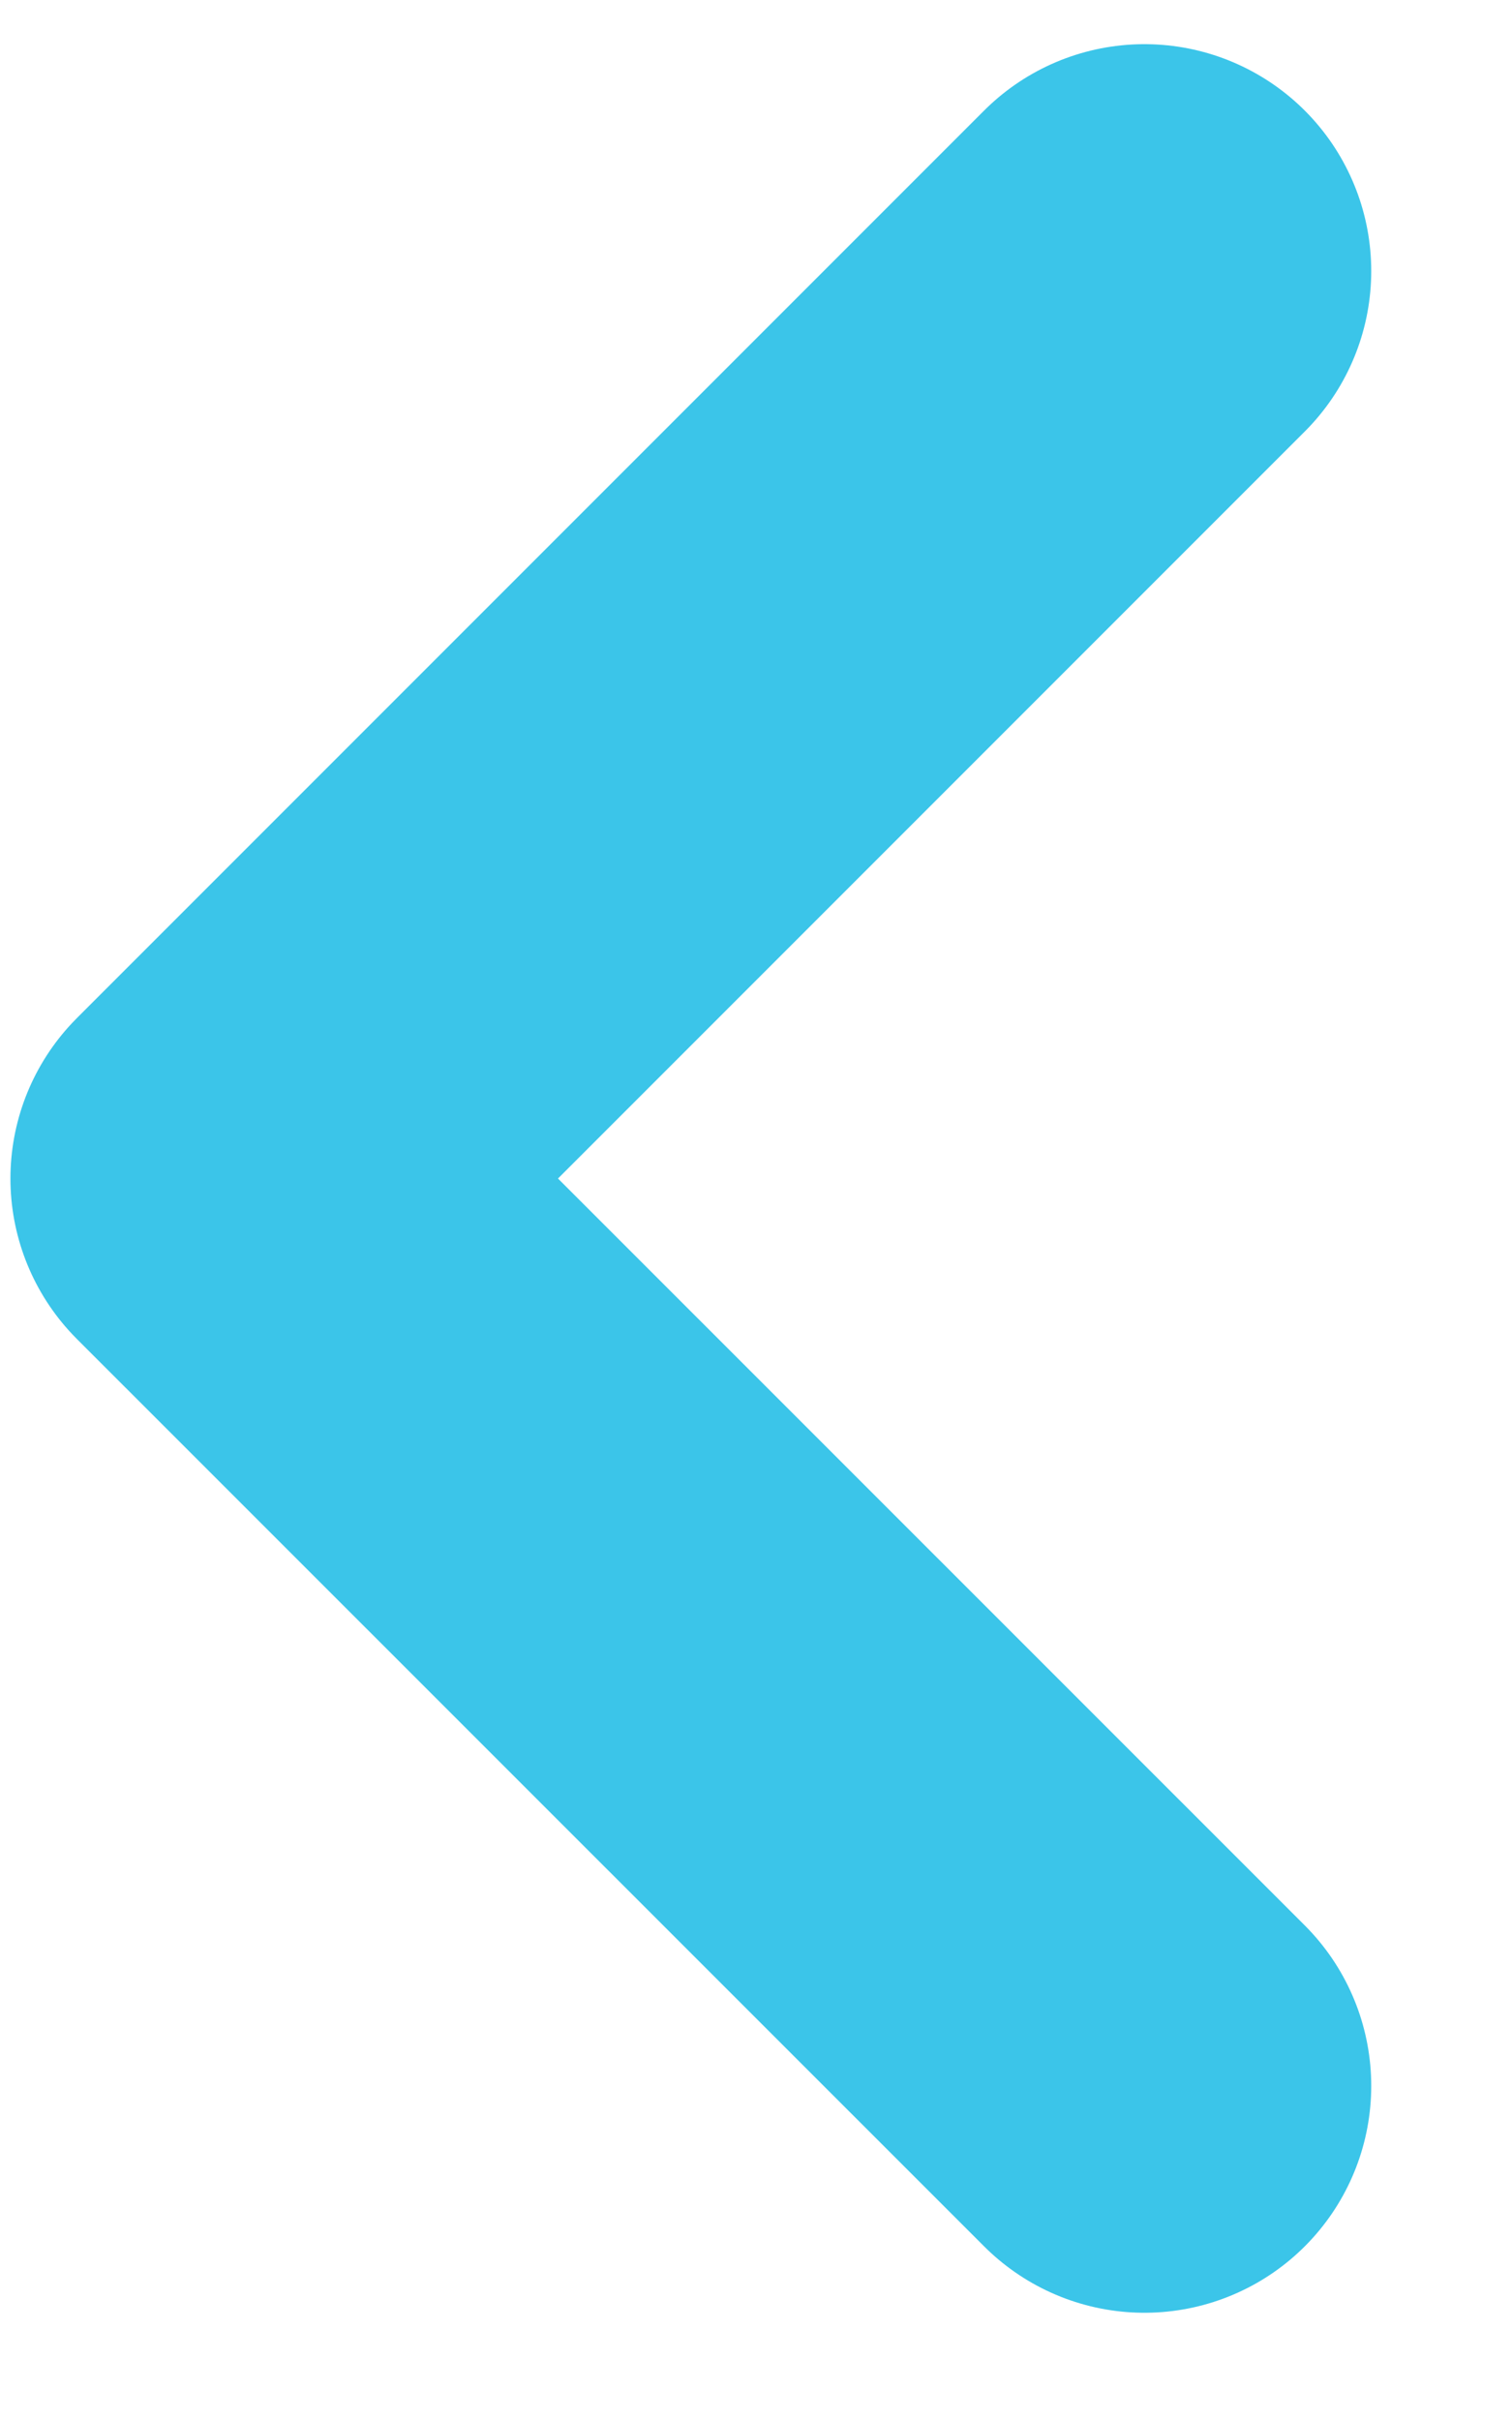 <svg width="10" height="16" viewBox="0 0 10 16" fill="none" xmlns="http://www.w3.org/2000/svg">
<path d="M7.569 13.791L1.569 7.792L7.569 1.792" stroke="#3BC5E9" stroke-width="3" stroke-linecap="round" stroke-linejoin="round"/>
</svg>
